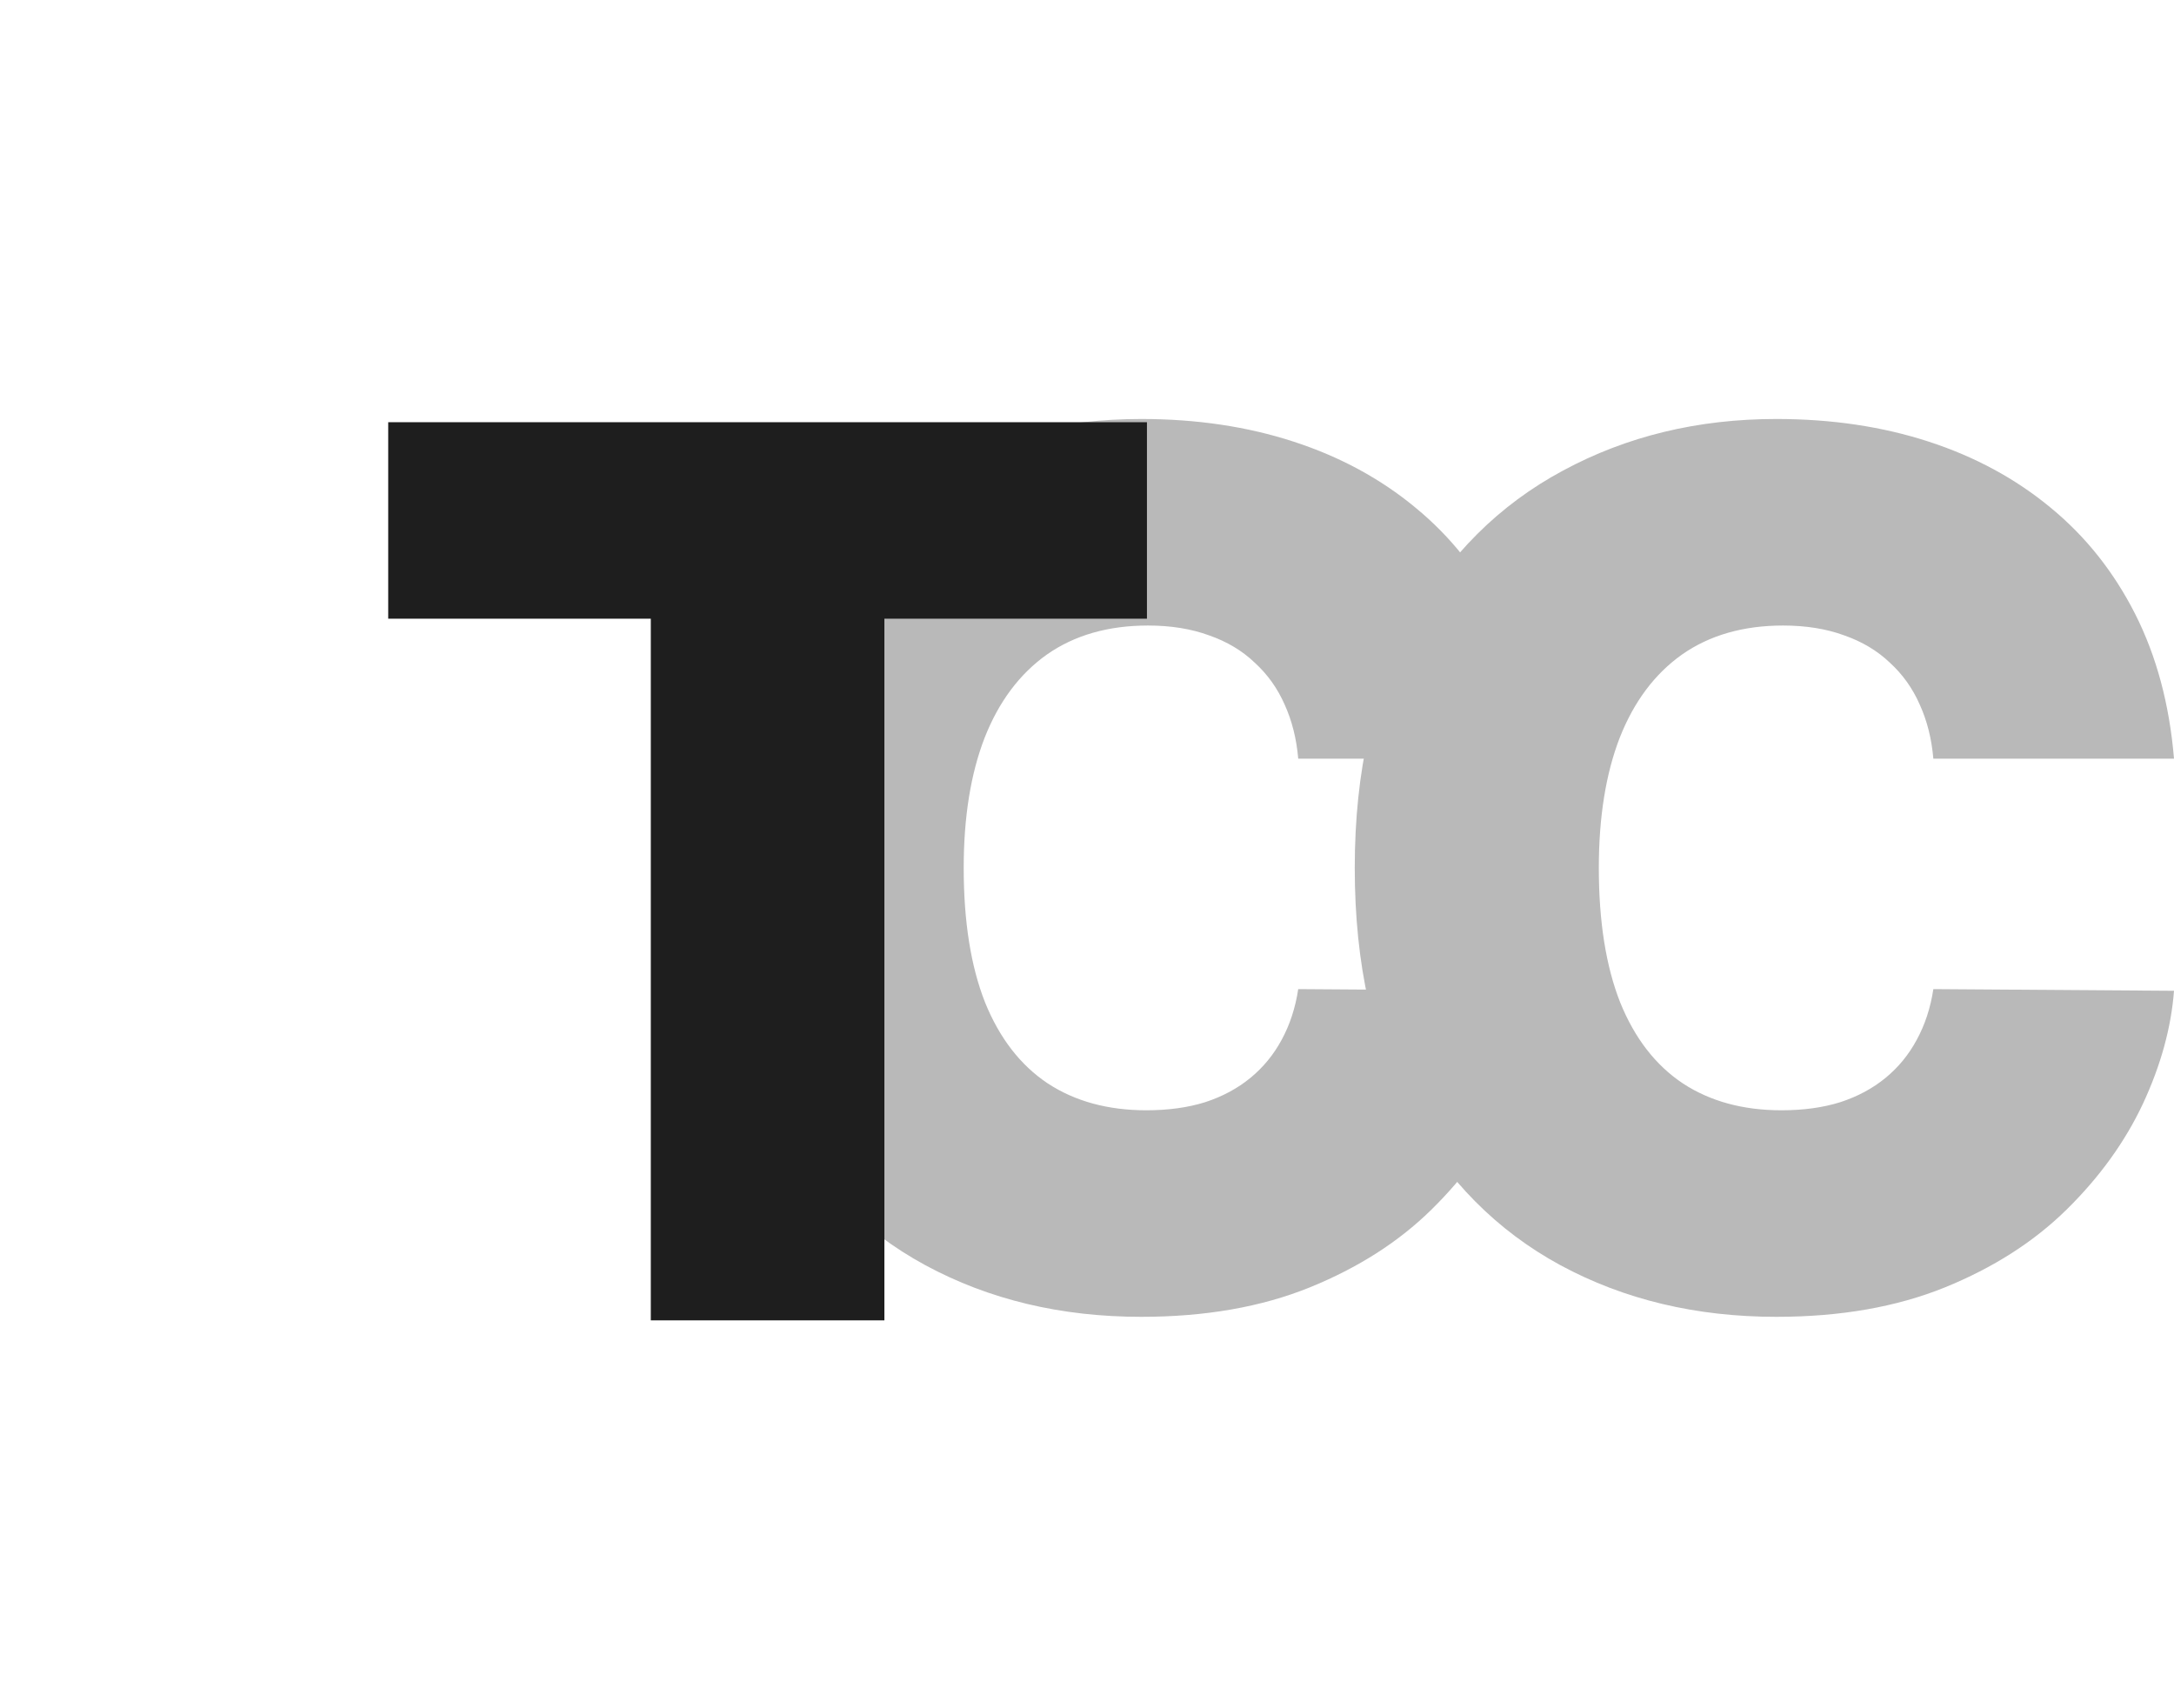 <svg width="56" height="44" viewBox="0 0 56 44" fill="none" xmlns="http://www.w3.org/2000/svg">
<path d="M39.64 19.541H33.441C33.397 19.028 33.28 18.563 33.09 18.145C32.906 17.728 32.65 17.369 32.32 17.068C31.998 16.76 31.606 16.526 31.144 16.365C30.682 16.196 30.158 16.112 29.572 16.112C28.546 16.112 27.678 16.361 26.967 16.859C26.264 17.358 25.729 18.072 25.363 19.003C25.003 19.933 24.824 21.051 24.824 22.355C24.824 23.733 25.007 24.887 25.373 25.817C25.747 26.741 26.286 27.437 26.989 27.906C27.693 28.367 28.539 28.598 29.528 28.598C30.093 28.598 30.598 28.529 31.045 28.389C31.492 28.243 31.88 28.034 32.21 27.763C32.54 27.492 32.807 27.166 33.013 26.785C33.225 26.396 33.368 25.96 33.441 25.477L39.64 25.52C39.567 26.473 39.3 27.444 38.838 28.433C38.376 29.415 37.721 30.324 36.87 31.159C36.028 31.987 34.984 32.654 33.738 33.16C32.492 33.665 31.045 33.918 29.396 33.918C27.33 33.918 25.476 33.475 23.835 32.588C22.201 31.701 20.907 30.397 19.955 28.675C19.009 26.953 18.537 24.846 18.537 22.355C18.537 19.849 19.02 17.739 19.988 16.024C20.955 14.302 22.259 13.001 23.901 12.122C25.542 11.235 27.374 10.792 29.396 10.792C30.818 10.792 32.126 10.986 33.32 11.375C34.515 11.763 35.563 12.331 36.464 13.078C37.365 13.818 38.091 14.731 38.64 15.815C39.19 16.9 39.523 18.142 39.64 19.541Z" fill="#B9B9B9"/>
<path d="M56 19.541H49.801C49.757 19.028 49.64 18.563 49.449 18.145C49.266 17.728 49.01 17.369 48.68 17.068C48.357 16.76 47.965 16.526 47.504 16.365C47.042 16.196 46.518 16.112 45.932 16.112C44.906 16.112 44.038 16.361 43.327 16.859C42.623 17.358 42.089 18.072 41.722 19.003C41.363 19.933 41.184 21.051 41.184 22.355C41.184 23.733 41.367 24.887 41.733 25.817C42.107 26.741 42.645 27.437 43.349 27.906C44.052 28.367 44.899 28.598 45.888 28.598C46.452 28.598 46.958 28.529 47.405 28.389C47.852 28.243 48.24 28.034 48.57 27.763C48.9 27.492 49.167 27.166 49.372 26.785C49.585 26.396 49.728 25.96 49.801 25.477L56 25.52C55.927 26.473 55.659 27.444 55.198 28.433C54.736 29.415 54.08 30.324 53.23 31.159C52.388 31.987 51.343 32.654 50.098 33.16C48.852 33.665 47.405 33.918 45.756 33.918C43.69 33.918 41.836 33.475 40.194 32.588C38.56 31.701 37.267 30.397 36.315 28.675C35.369 26.953 34.897 24.846 34.897 22.355C34.897 19.849 35.38 17.739 36.347 16.024C37.315 14.302 38.619 13.001 40.26 12.122C41.902 11.235 43.734 10.792 45.756 10.792C47.178 10.792 48.486 10.986 49.68 11.375C50.874 11.763 51.922 12.331 52.824 13.078C53.725 13.818 54.45 14.731 55 15.815C55.549 16.9 55.883 18.142 56 19.541Z" fill="#B9B9B9"/>
<g filter="url(#filter0_d_1120_12)">
<path d="M8 15.936V10.875H27.544V15.936H20.781V34.009H14.764V15.936H8Z" fill="#1E1E1E"/>
</g>
<defs>
<filter id="filter0_d_1120_12" x="0" y="0.875" width="39.544" height="43.134" filterUnits="userSpaceOnUse" color-interpolation-filters="sRGB">
<feFlood flood-opacity="0" result="BackgroundImageFix"/>
<feColorMatrix in="SourceAlpha" type="matrix" values="0 0 0 0 0 0 0 0 0 0 0 0 0 0 0 0 0 0 127 0" result="hardAlpha"/>
<feOffset dx="2"/>
<feGaussianBlur stdDeviation="5"/>
<feComposite in2="hardAlpha" operator="out"/>
<feColorMatrix type="matrix" values="0 0 0 0 0 0 0 0 0 0 0 0 0 0 0 0 0 0 0.15 0"/>
<feBlend mode="normal" in2="BackgroundImageFix" result="effect1_dropShadow_1120_12"/>
<feBlend mode="normal" in="SourceGraphic" in2="effect1_dropShadow_1120_12" result="shape"/>
</filter>
</defs>
</svg>
